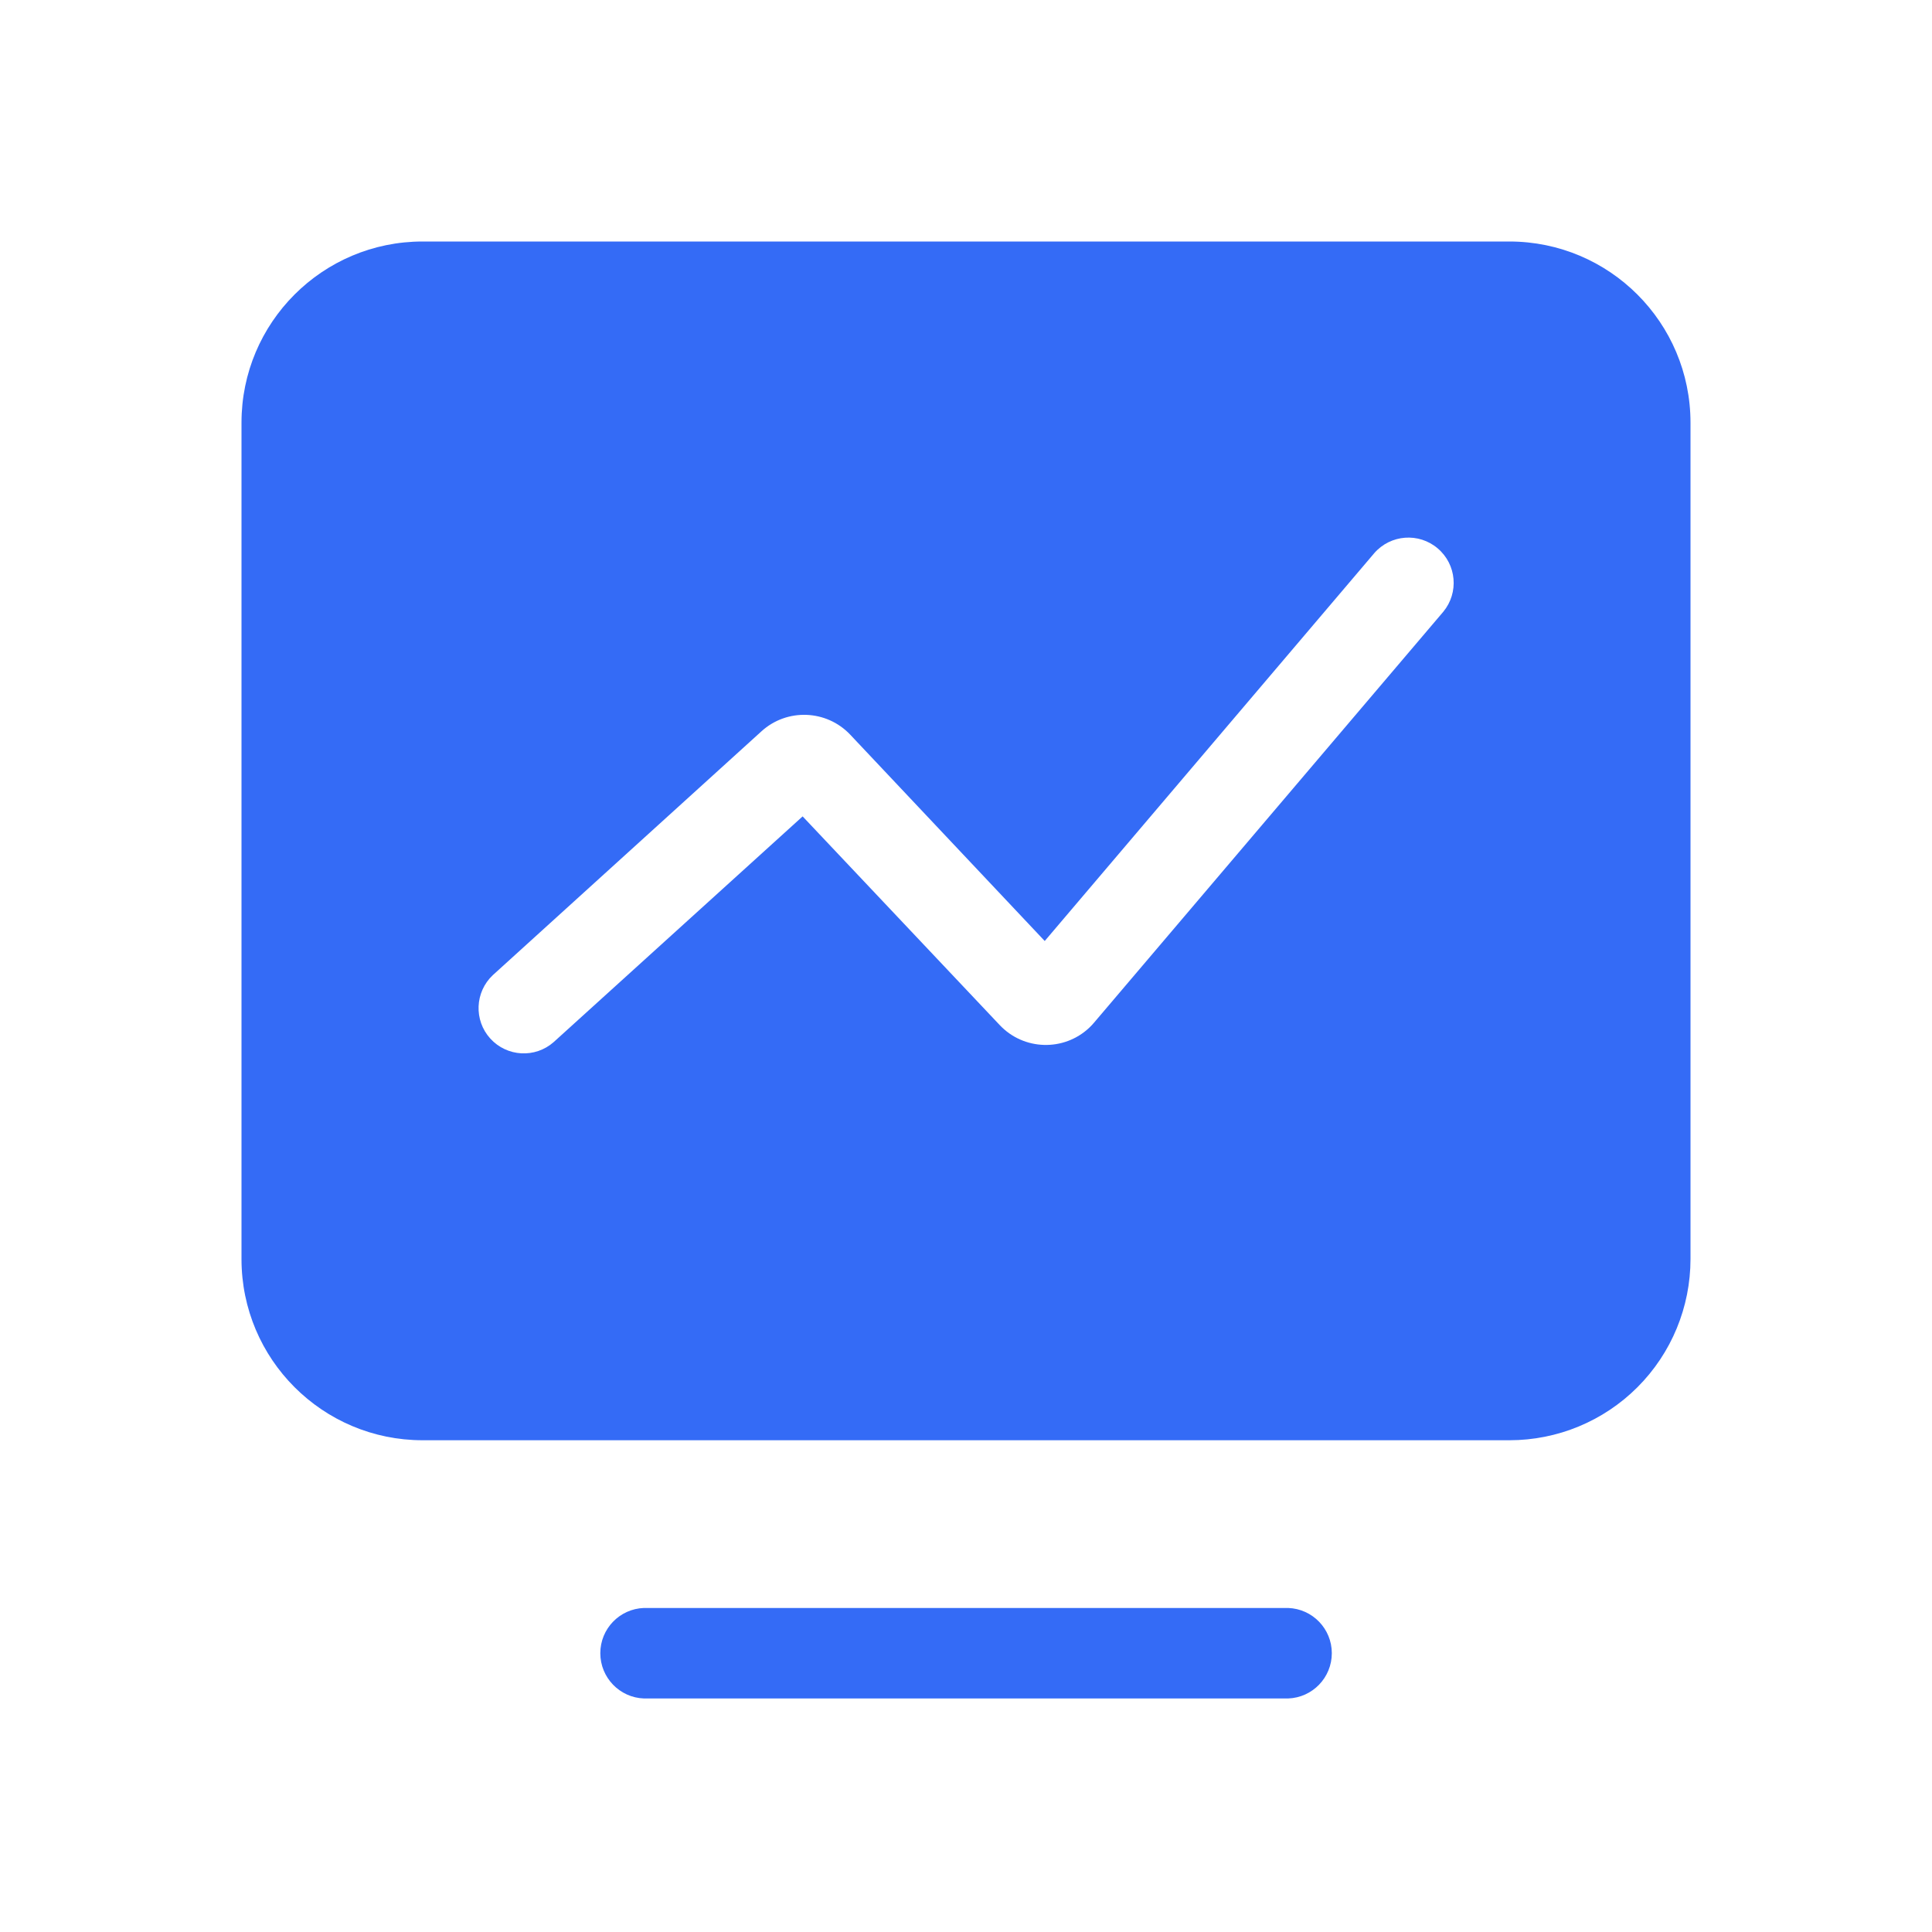 <!--?xml version="1.0" encoding="UTF-8"?-->
<svg width="32px" height="32px" viewBox="0 0 32 32" version="1.1" xmlns="http://www.w3.org/2000/svg" xmlns:xlink="http://www.w3.org/1999/xlink">
    <title>667.用户分析@1x</title>
    <g id="667.用户分析" stroke="none" stroke-width="1" fill="none" fill-rule="evenodd">
        <g id="编组" transform="translate(4, 4)" fill="#000000" fill-rule="nonzero">
            <path d="M6.666,24.132 C6.263,24.118 5.943,23.786 5.943,23.382 C5.943,22.978 6.263,22.647 6.666,22.633 L17.335,22.633 C17.739,22.647 18.059,22.978 18.059,23.382 C18.059,23.786 17.739,24.118 17.335,24.132 L6.666,24.132 Z M21.001,0 L3,0 C1.343,0 0,1.343 0,3 L0,16.856 C0.001,18.513 1.344,19.855 3,19.855 L21.001,19.855 C21.797,19.855 22.56,19.539 23.122,18.976 C23.685,18.413 24,17.649 24,16.853 L24,3 C23.999,1.343 22.657,0.001 21,0 L21.001,0 Z M19.905,6.133 L14.122,12.937 C14.098,12.966 14.071,12.994 14.043,13.021 C13.622,13.419 12.957,13.4 12.559,12.979 L9.294,9.522 L5.171,13.26 C4.864,13.531 4.397,13.505 4.121,13.202 C3.846,12.899 3.865,12.431 4.163,12.151 L8.612,8.113 C9.035,7.728 9.689,7.753 10.082,8.168 L13.304,11.586 L18.763,5.161 C19.033,4.852 19.501,4.817 19.813,5.083 C20.126,5.349 20.167,5.816 19.905,6.133 L19.905,6.133 Z" id="形状" fill="#346bf6"></path>
        </g>
    </g>
</svg>